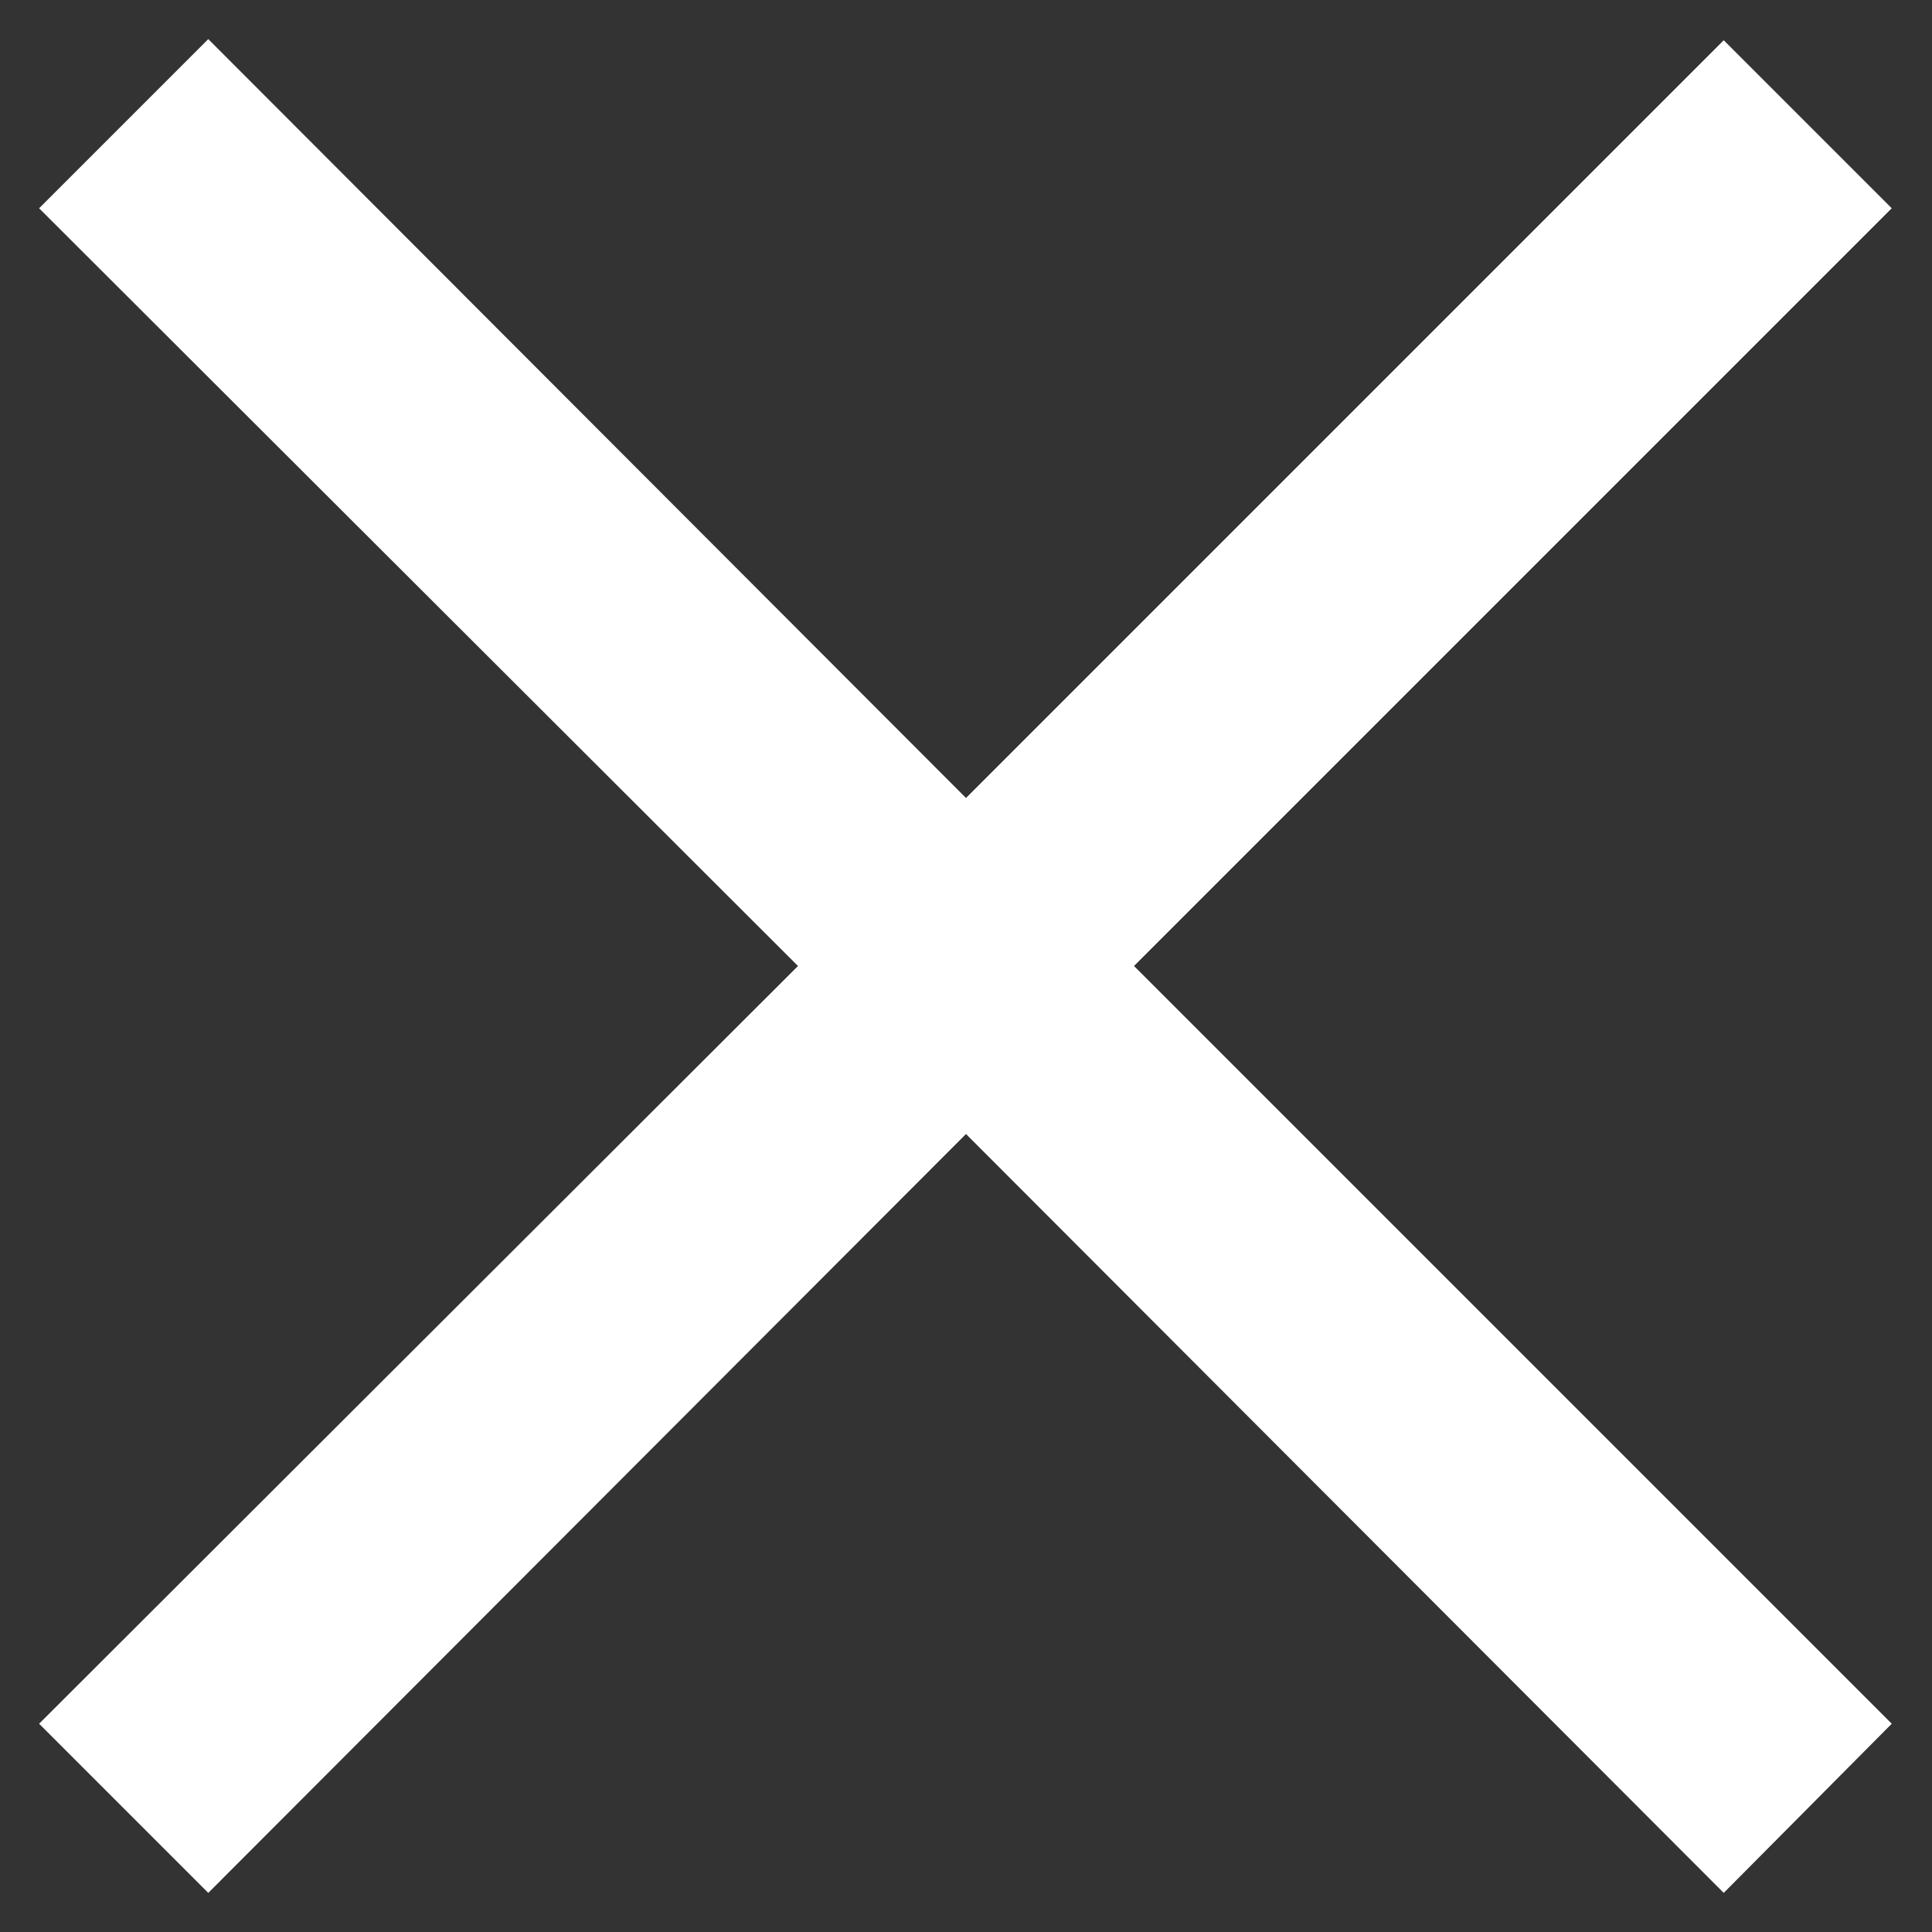 <svg width="25" height="25" viewBox="0 0 25 25" fill="none" xmlns="http://www.w3.org/2000/svg">
<rect x="0" y="0" width="25" height="25" fill="#333333" stroke="none"/>
<path d="M22.305 24.494L12.5 14.674L2.695 24.494L0.506 22.305L10.326 12.5L0.506 2.695L2.695 0.506L12.5 10.326L22.305 0.521L24.479 2.695L14.674 12.5L24.479 22.305L22.305 24.494Z" fill="white"/>
</svg>
